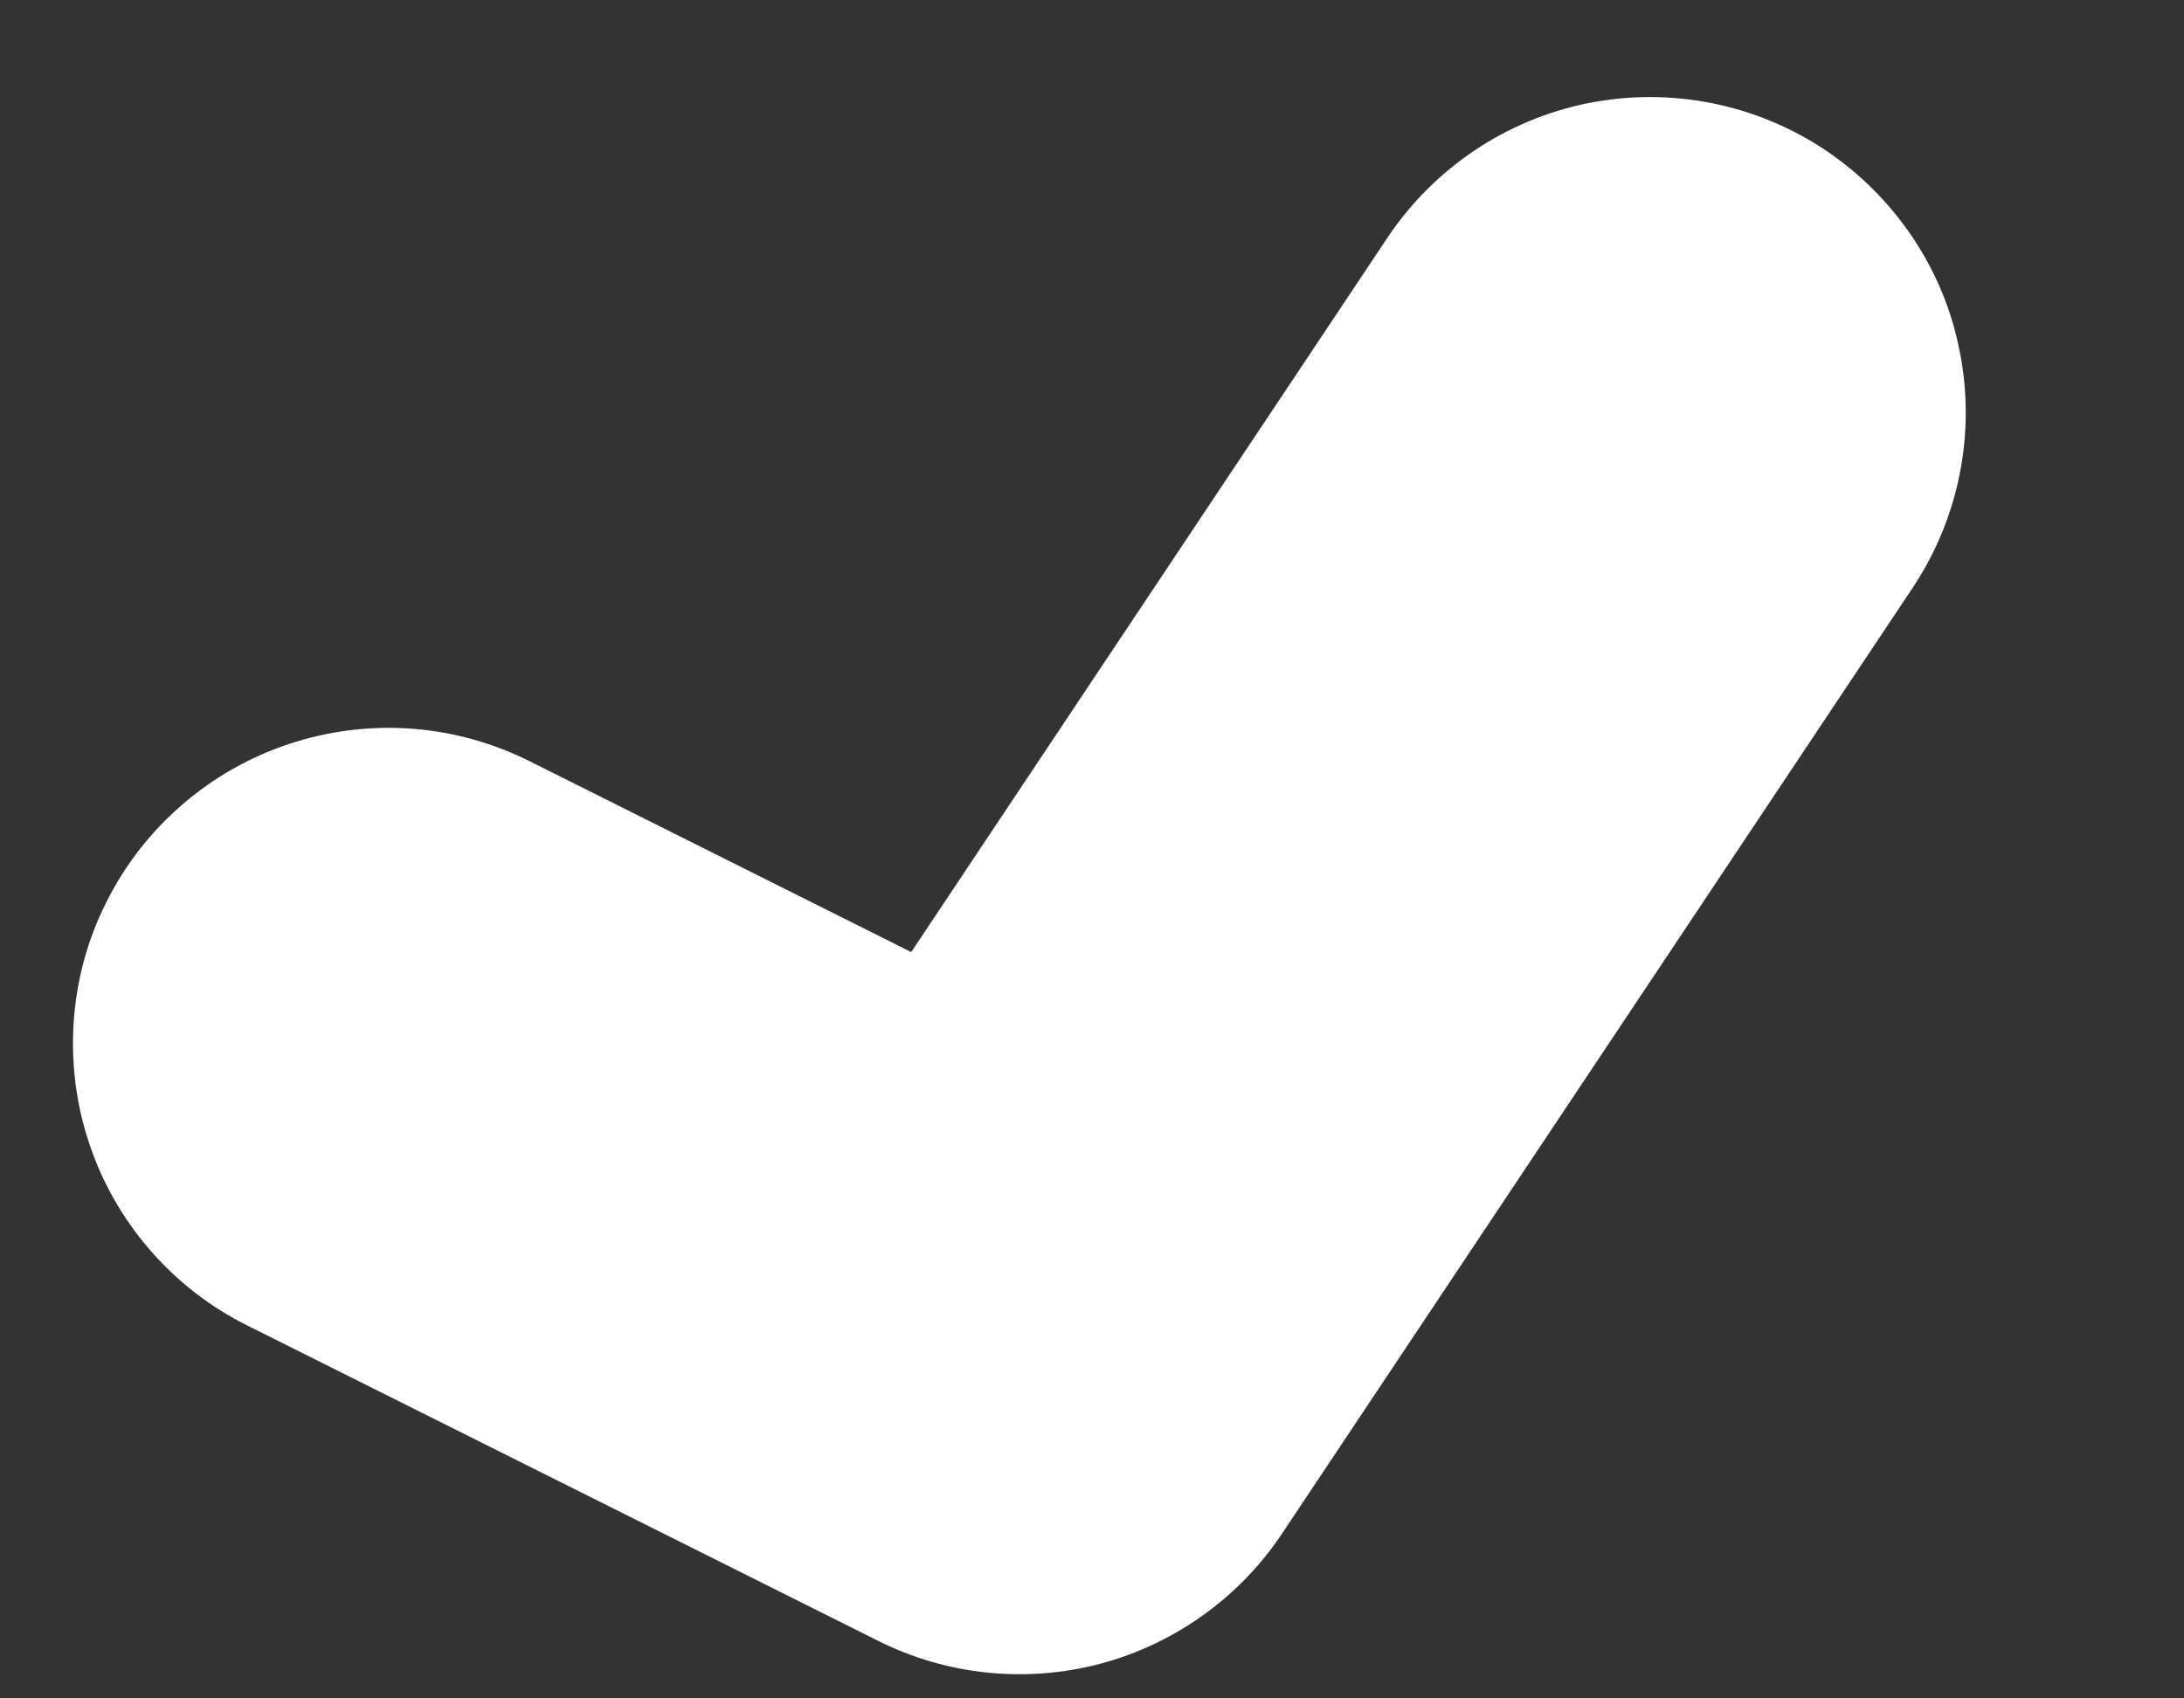 <svg width="9" height="7" viewBox="0 0 9 7" fill="none" xmlns="http://www.w3.org/2000/svg">
<rect x="0" y="0" width="9" height="7" fill="#333333" stroke="none"/>
<path d="M7.521 0.618C7.234 0.427 6.883 0.358 6.545 0.425C6.207 0.493 5.91 0.692 5.718 0.979L3.755 3.924L2.182 3.137C2.029 3.061 1.863 3.015 1.693 3.003C1.522 2.991 1.351 3.013 1.189 3.067C1.027 3.121 0.878 3.206 0.749 3.318C0.62 3.43 0.514 3.566 0.438 3.719C0.361 3.871 0.316 4.038 0.304 4.208C0.292 4.378 0.313 4.549 0.367 4.711C0.421 4.873 0.506 5.023 0.618 5.152C0.73 5.281 0.866 5.387 1.019 5.463L3.619 6.763C3.903 6.905 4.228 6.938 4.535 6.857C4.841 6.775 5.107 6.585 5.283 6.321L7.883 2.421C7.977 2.279 8.043 2.12 8.076 1.952C8.109 1.785 8.109 1.612 8.075 1.445C8.042 1.277 7.976 1.118 7.88 0.976C7.785 0.835 7.663 0.713 7.521 0.618Z" fill="white"/>
</svg>
